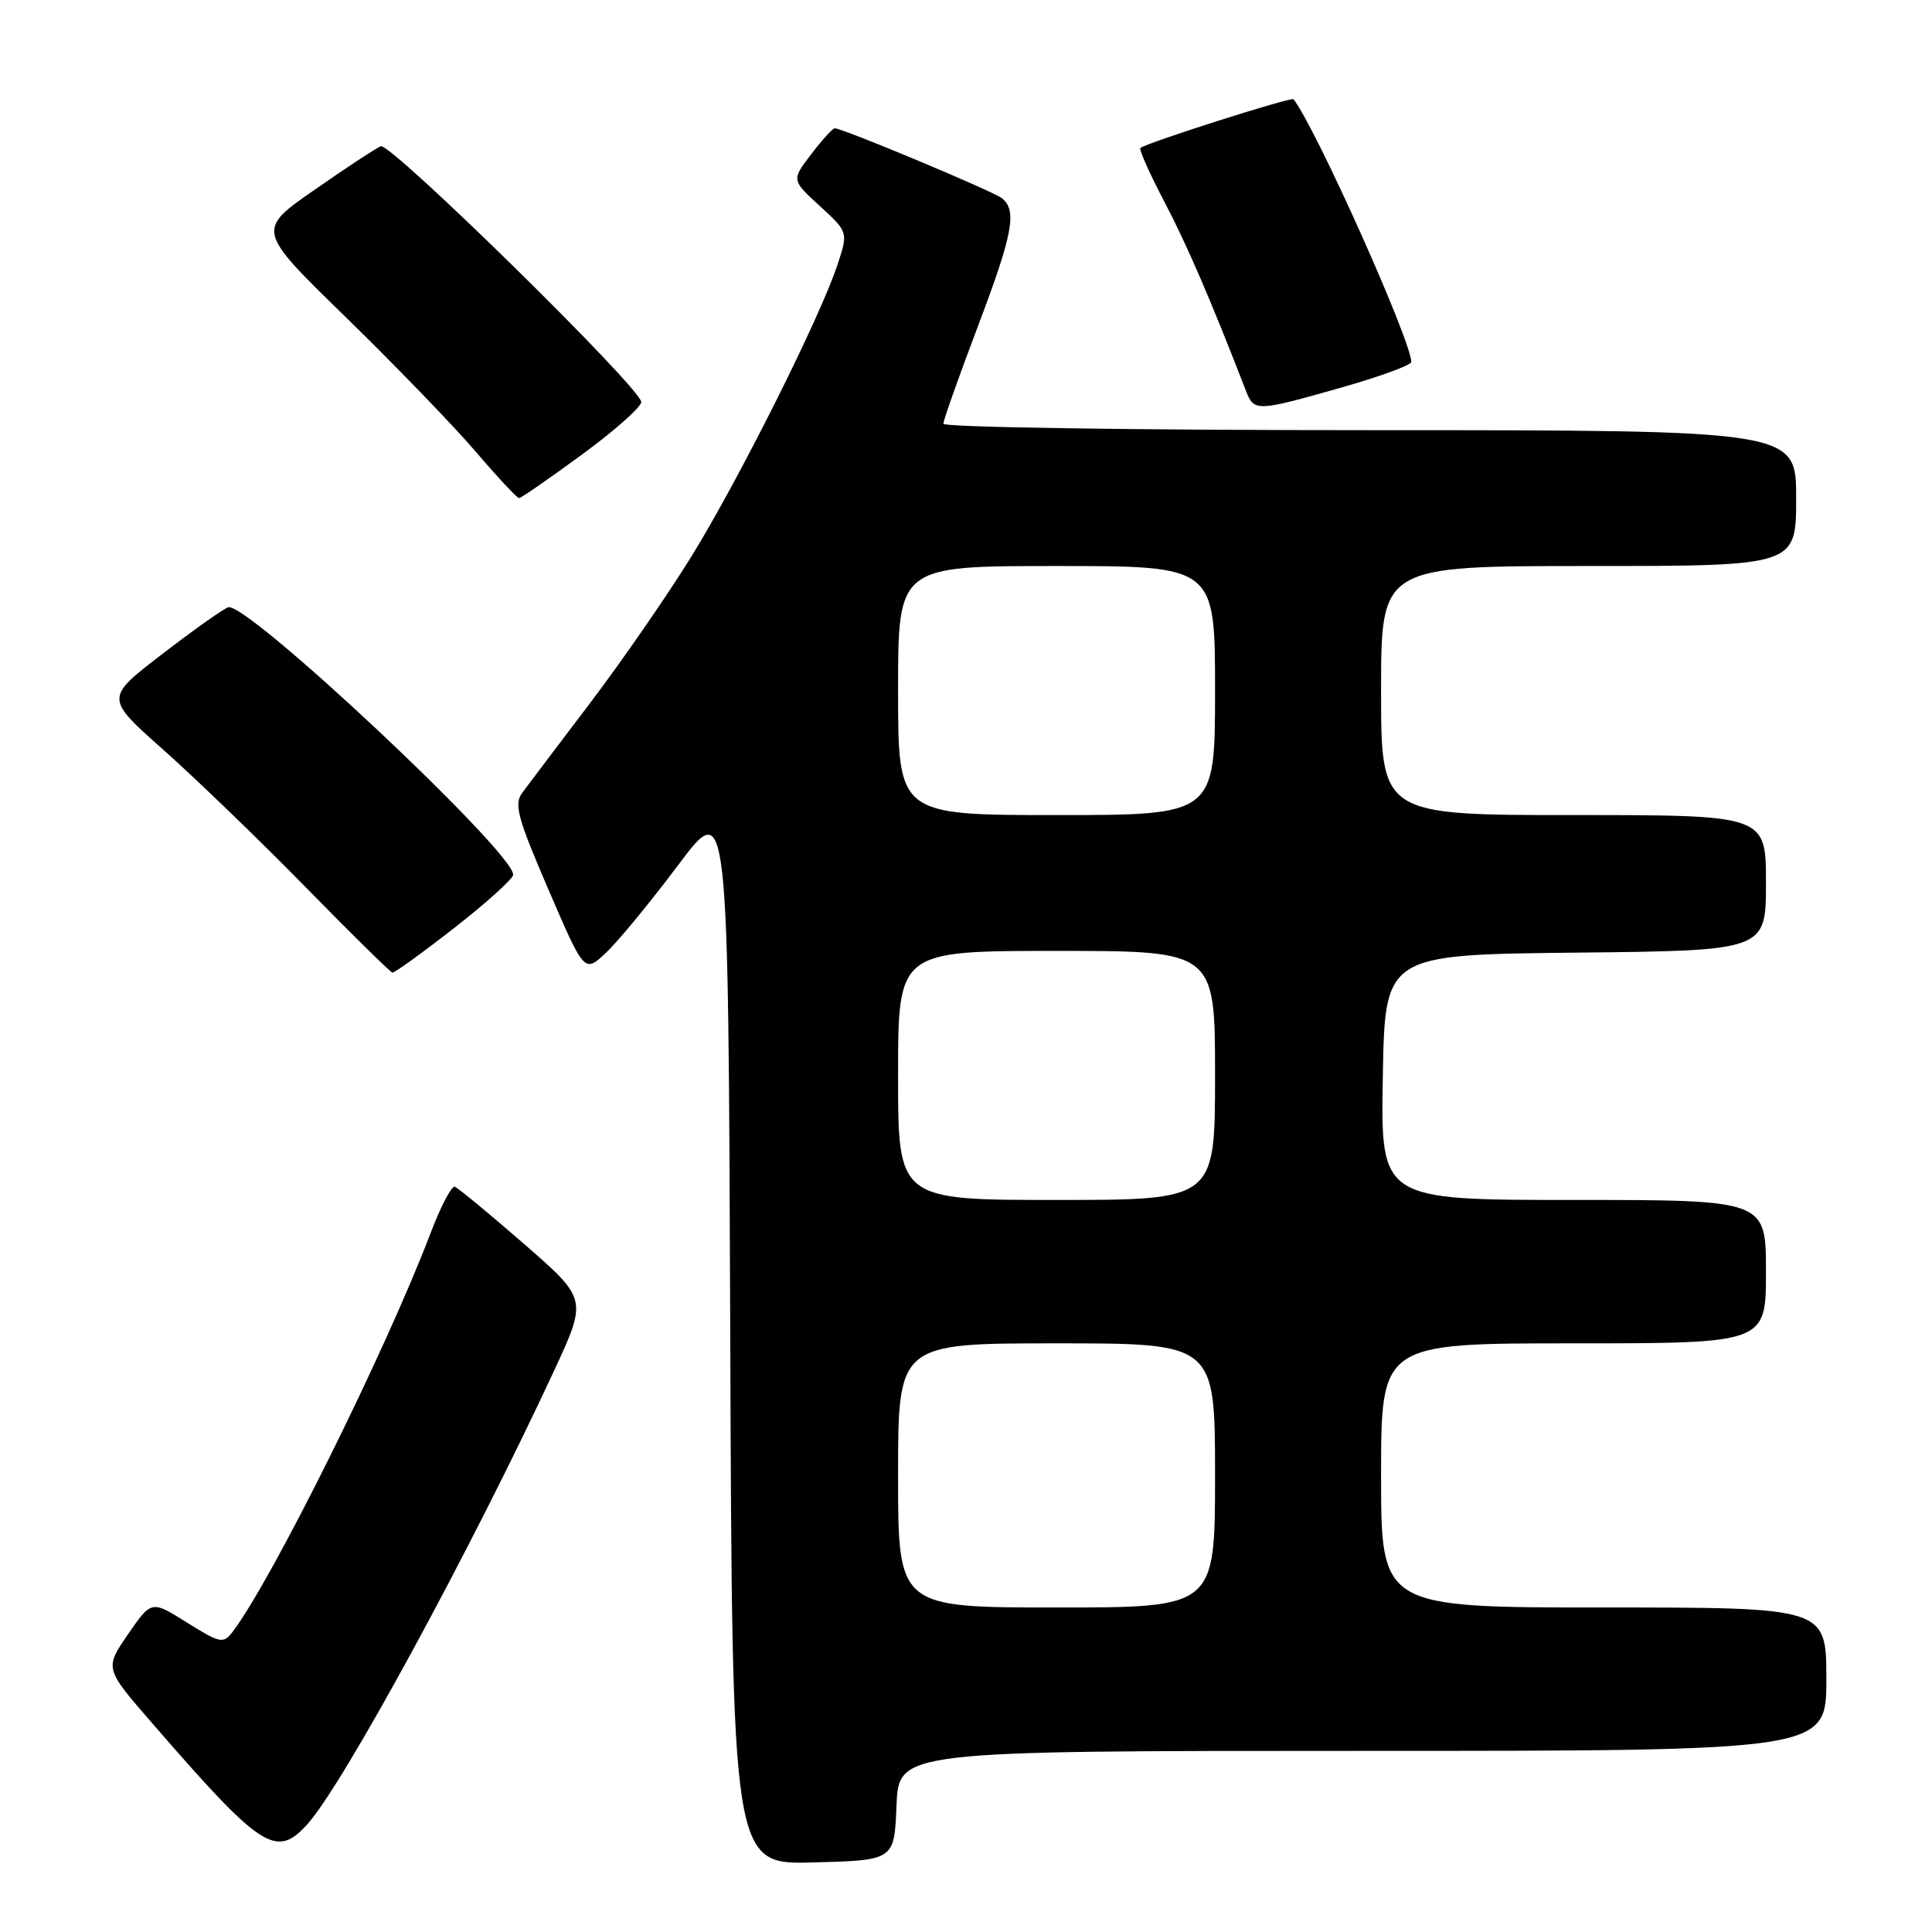 <?xml version="1.0" encoding="UTF-8" standalone="no"?>
<!DOCTYPE svg PUBLIC "-//W3C//DTD SVG 1.1//EN" "http://www.w3.org/Graphics/SVG/1.1/DTD/svg11.dtd" >
<svg xmlns="http://www.w3.org/2000/svg" xmlns:xlink="http://www.w3.org/1999/xlink" version="1.1" viewBox="0 0 256 256">
 <g >
 <path fill="currentColor"
d=" M 118.79 239.25 C 119.09 232.00 119.09 232.00 180.54 232.00 C 242.00 232.00 242.00 232.00 242.00 222.50 C 242.00 213.00 242.00 213.00 212.50 213.00 C 183.00 213.00 183.00 213.00 183.00 195.50 C 183.00 178.00 183.00 178.00 208.50 178.00 C 234.00 178.00 234.00 178.00 234.00 168.50 C 234.00 159.00 234.00 159.00 208.48 159.00 C 182.95 159.00 182.95 159.00 183.23 142.75 C 183.50 126.50 183.50 126.50 208.75 126.23 C 234.00 125.97 234.00 125.97 234.00 116.98 C 234.00 108.00 234.00 108.00 208.50 108.00 C 183.00 108.00 183.00 108.00 183.00 91.50 C 183.00 75.00 183.00 75.00 210.50 75.00 C 238.00 75.00 238.00 75.00 238.00 66.00 C 238.00 57.00 238.00 57.00 181.50 57.00 C 150.43 57.00 125.00 56.62 125.00 56.15 C 125.00 55.69 127.03 49.97 129.50 43.44 C 134.22 31.00 134.81 27.88 132.75 26.26 C 131.55 25.32 111.67 17.00 110.61 17.00 C 110.33 17.00 108.93 18.54 107.49 20.43 C 104.87 23.86 104.87 23.86 108.64 27.31 C 112.40 30.76 112.40 30.76 110.96 35.11 C 108.66 42.09 97.83 63.69 91.57 73.81 C 88.40 78.93 82.36 87.66 78.15 93.21 C 73.94 98.76 69.91 104.09 69.20 105.05 C 68.08 106.54 68.58 108.39 72.67 117.87 C 77.44 128.95 77.44 128.95 80.32 126.22 C 81.91 124.73 86.20 119.51 89.85 114.64 C 96.50 105.77 96.50 105.77 96.76 176.42 C 97.01 247.07 97.01 247.07 107.76 246.78 C 118.50 246.50 118.50 246.50 118.79 239.25 Z  M 40.70 241.75 C 45.43 236.55 62.40 205.36 73.43 181.60 C 77.82 172.13 77.82 172.13 69.43 164.82 C 64.81 160.80 60.68 157.39 60.26 157.25 C 59.84 157.11 58.42 159.81 57.11 163.25 C 51.12 179.00 36.04 209.36 30.82 216.23 C 29.59 217.83 29.17 217.75 24.78 215.00 C 20.07 212.04 20.07 212.04 16.96 216.55 C 13.86 221.07 13.86 221.07 20.12 228.28 C 34.65 245.04 36.57 246.29 40.70 241.75 Z  M 60.25 122.91 C 64.51 119.58 68.00 116.43 68.00 115.90 C 68.00 112.83 32.56 79.57 30.23 80.47 C 29.49 80.75 25.51 83.57 21.40 86.74 C 13.91 92.50 13.91 92.50 21.71 99.41 C 25.99 103.22 34.45 111.38 40.50 117.56 C 46.55 123.74 51.73 128.83 52.00 128.88 C 52.27 128.92 55.99 126.24 60.25 122.91 Z  M 77.09 60.25 C 81.41 57.09 84.95 53.95 84.97 53.27 C 85.01 51.52 51.77 18.87 50.46 19.38 C 49.86 19.61 45.91 22.20 41.68 25.15 C 33.98 30.50 33.98 30.50 45.79 42.00 C 52.28 48.33 60.00 56.31 62.95 59.75 C 65.89 63.19 68.51 66.00 68.78 66.00 C 69.04 66.00 72.78 63.41 77.09 60.25 Z  M 177.71 51.36 C 182.82 49.91 187.00 48.38 187.00 47.96 C 187.00 45.16 174.39 17.01 171.40 13.15 C 171.13 12.80 151.89 18.93 151.11 19.61 C 150.90 19.79 152.32 22.99 154.28 26.72 C 157.28 32.44 160.46 39.82 165.08 51.75 C 166.17 54.57 166.44 54.56 177.71 51.36 Z  M 119.00 195.50 C 119.00 178.00 119.00 178.00 140.00 178.00 C 161.00 178.00 161.00 178.00 161.00 195.50 C 161.00 213.00 161.00 213.00 140.00 213.00 C 119.00 213.00 119.00 213.00 119.00 195.50 Z  M 119.00 142.50 C 119.00 126.00 119.00 126.00 140.00 126.00 C 161.00 126.00 161.00 126.00 161.00 142.50 C 161.00 159.00 161.00 159.00 140.00 159.00 C 119.00 159.00 119.00 159.00 119.00 142.50 Z  M 119.00 91.50 C 119.00 75.00 119.00 75.00 140.00 75.00 C 161.00 75.00 161.00 75.00 161.00 91.50 C 161.00 108.00 161.00 108.00 140.00 108.00 C 119.00 108.00 119.00 108.00 119.00 91.50 Z "/>
</g>
</svg>